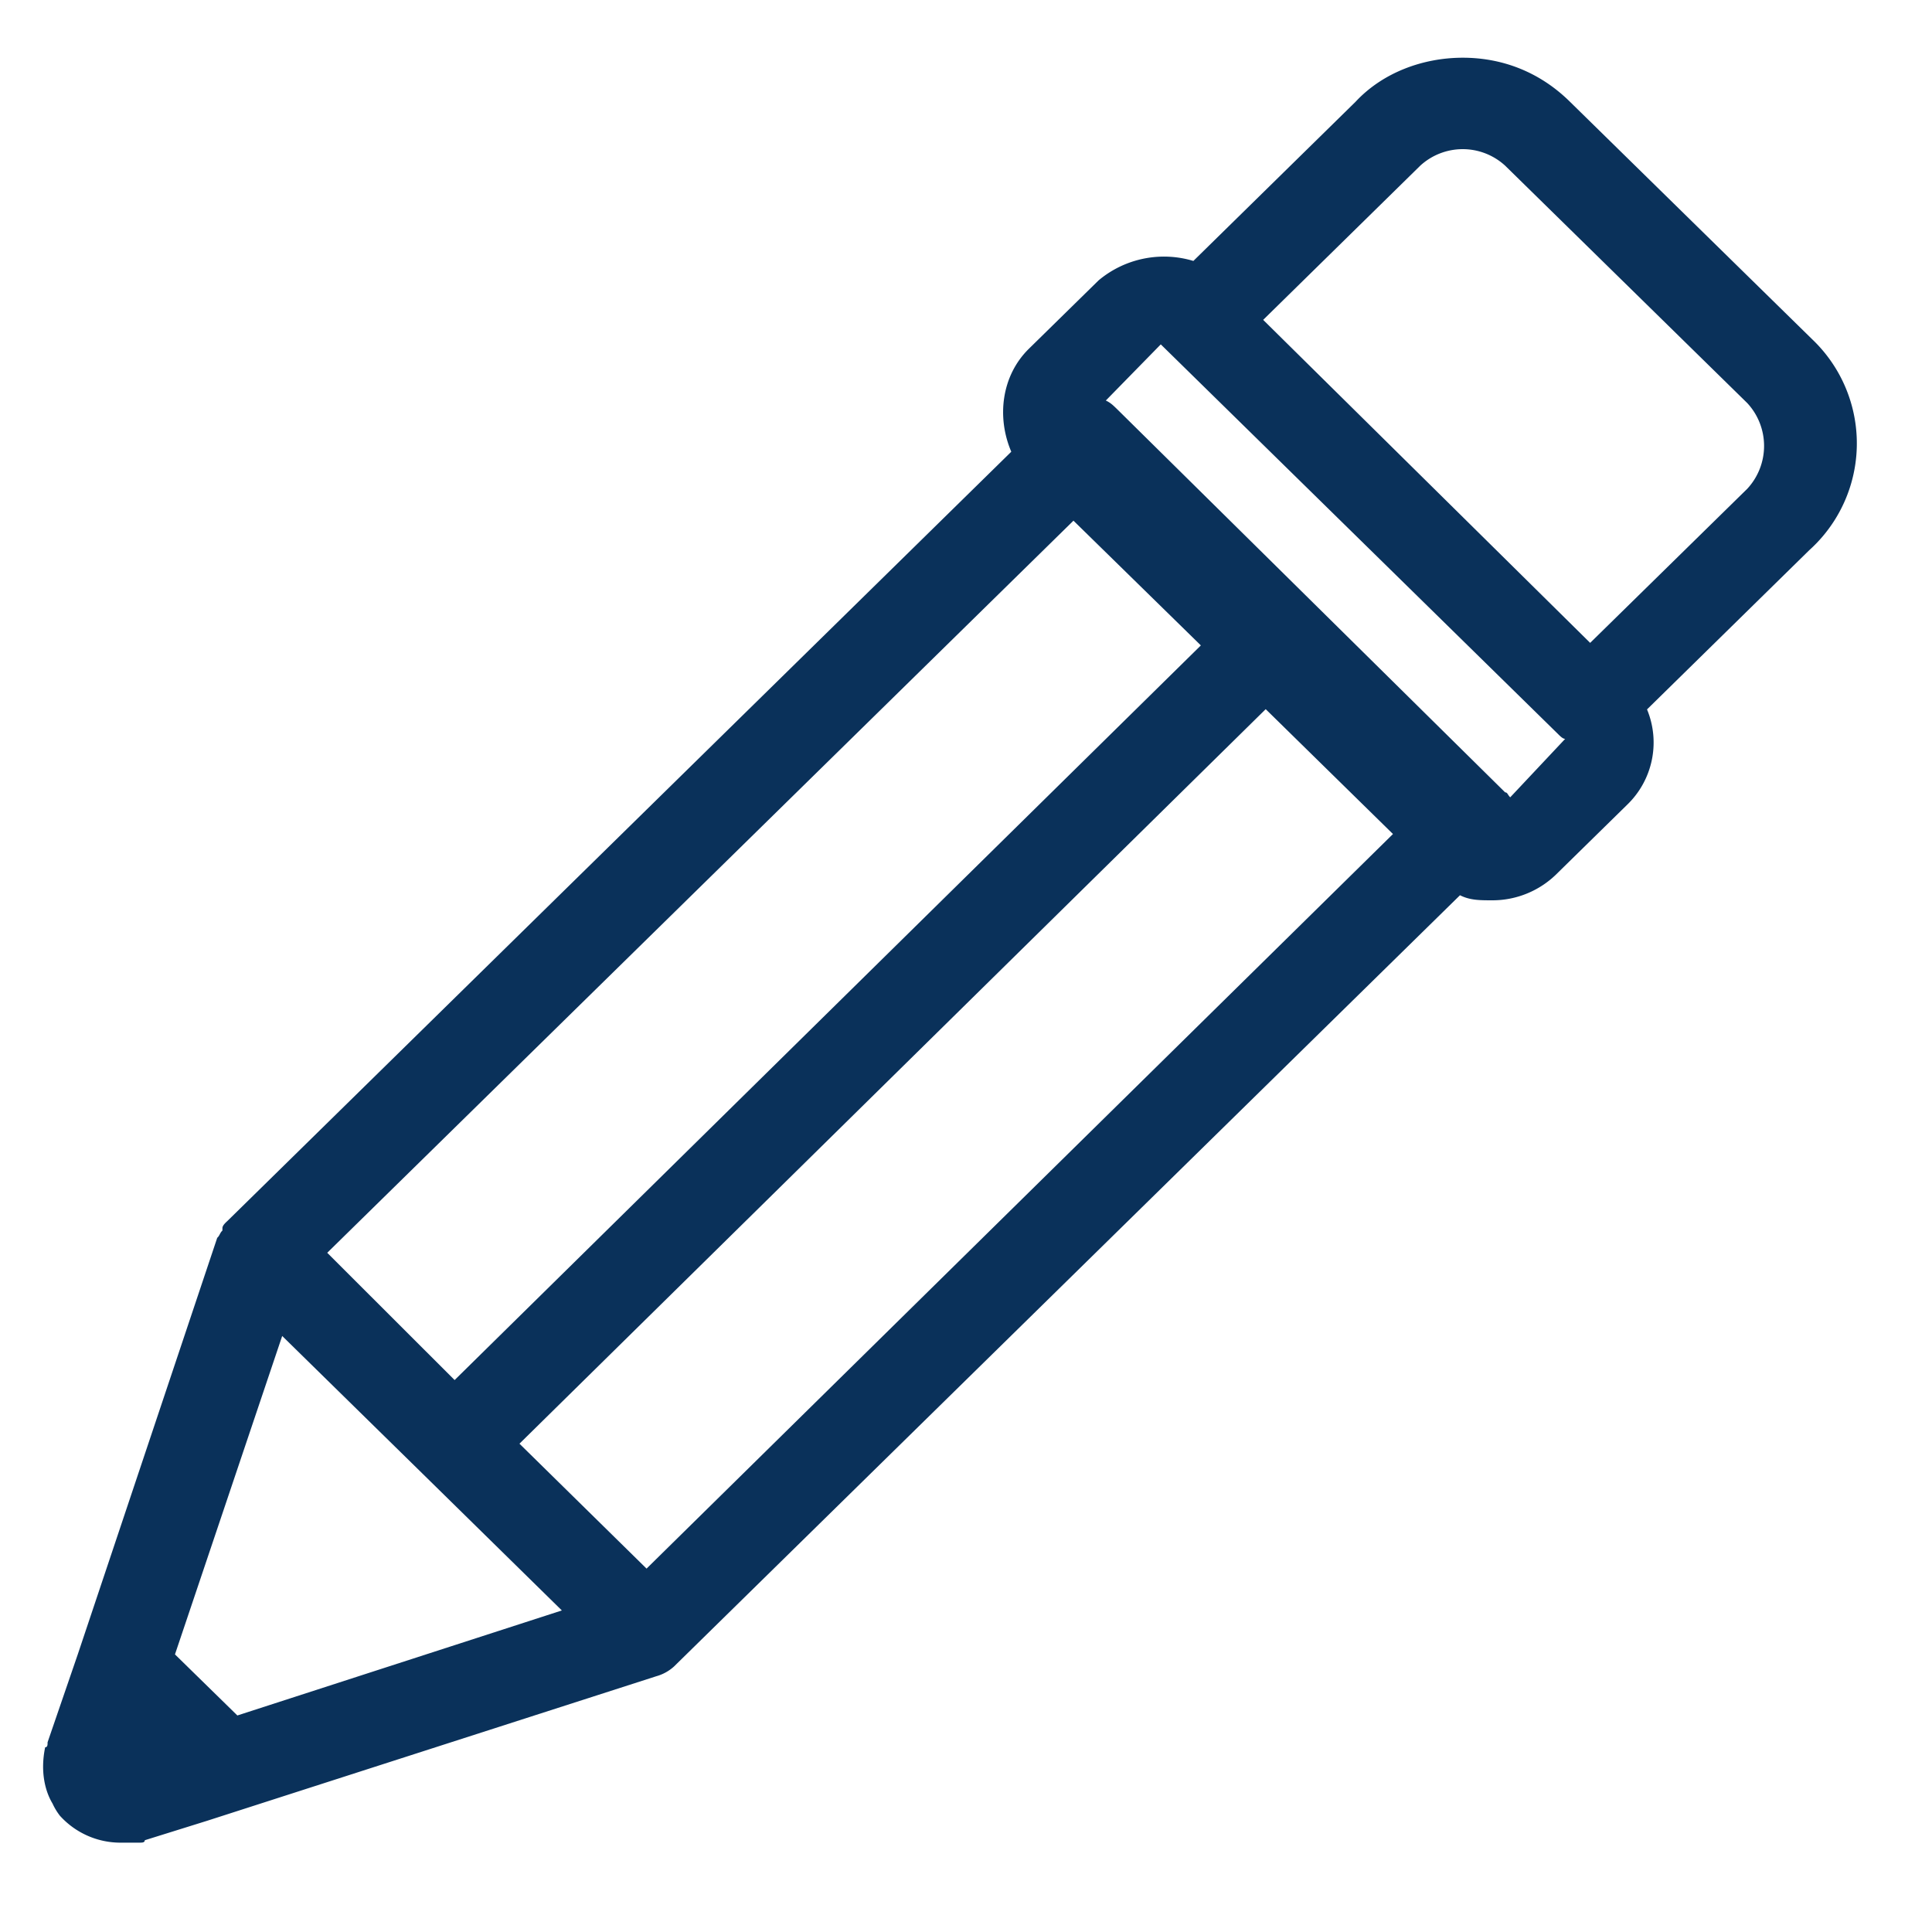 <svg xmlns="http://www.w3.org/2000/svg" width="16" height="16" viewBox="0 0 16 16">
    <path fill="#0A315A" fill-rule="evenodd" d="M15.008 2.81a1.19 1.19 0 0 1-.025 1.747L13.64 5.875a.716.716 0 0 1-.165.79l-.578.567a.757.757 0 0 1-.538.224c-.103 0-.185 0-.268-.042l-6.51 6.388a.362.362 0 0 1-.146.08l-3.72 1.197-.516.161c0 .02-.022.02-.043.02H1.013a.676.676 0 0 1-.517-.223.51.51 0 0 1-.061-.101c-.061-.101-.103-.263-.061-.466.02 0 .02-.02.02-.041l.125-.364.125-.364 1.155-3.45c.021-.018.021-.04.043-.06v-.02c0-.02.02-.04.042-.06l6.491-6.37c-.122-.285-.082-.628.145-.852l.578-.567a.843.843 0 0 1 .785-.161L11.226.843c.226-.243.56-.365.888-.365.33 0 .64.12.888.365l2.006 1.967zM5.355 12.99l6.181-6.083-1.054-1.034-6.18 6.083 1.053 1.035zm4.59-7.645L8.89 4.312l-6.18 6.063 1.055 1.054 6.18-6.084zm-7.98 8.862l2.688-.87L3.495 12.2l-1.158-1.136-.888 2.637.517.506zm10.542-7.604l.455-.484c-.019 0-.04-.021-.061-.042L9.655 2.893l-.042-.041-.455.465c.042.02.061.04.103.081l3.204 3.164c.02 0 .02.02.042.041zm1.963-2.555a.522.522 0 0 0 0-.71l-2.005-1.966a.52.52 0 0 0-.703 0l-1.301 1.277 2.708 2.675 1.301-1.276z"/>
</svg>
